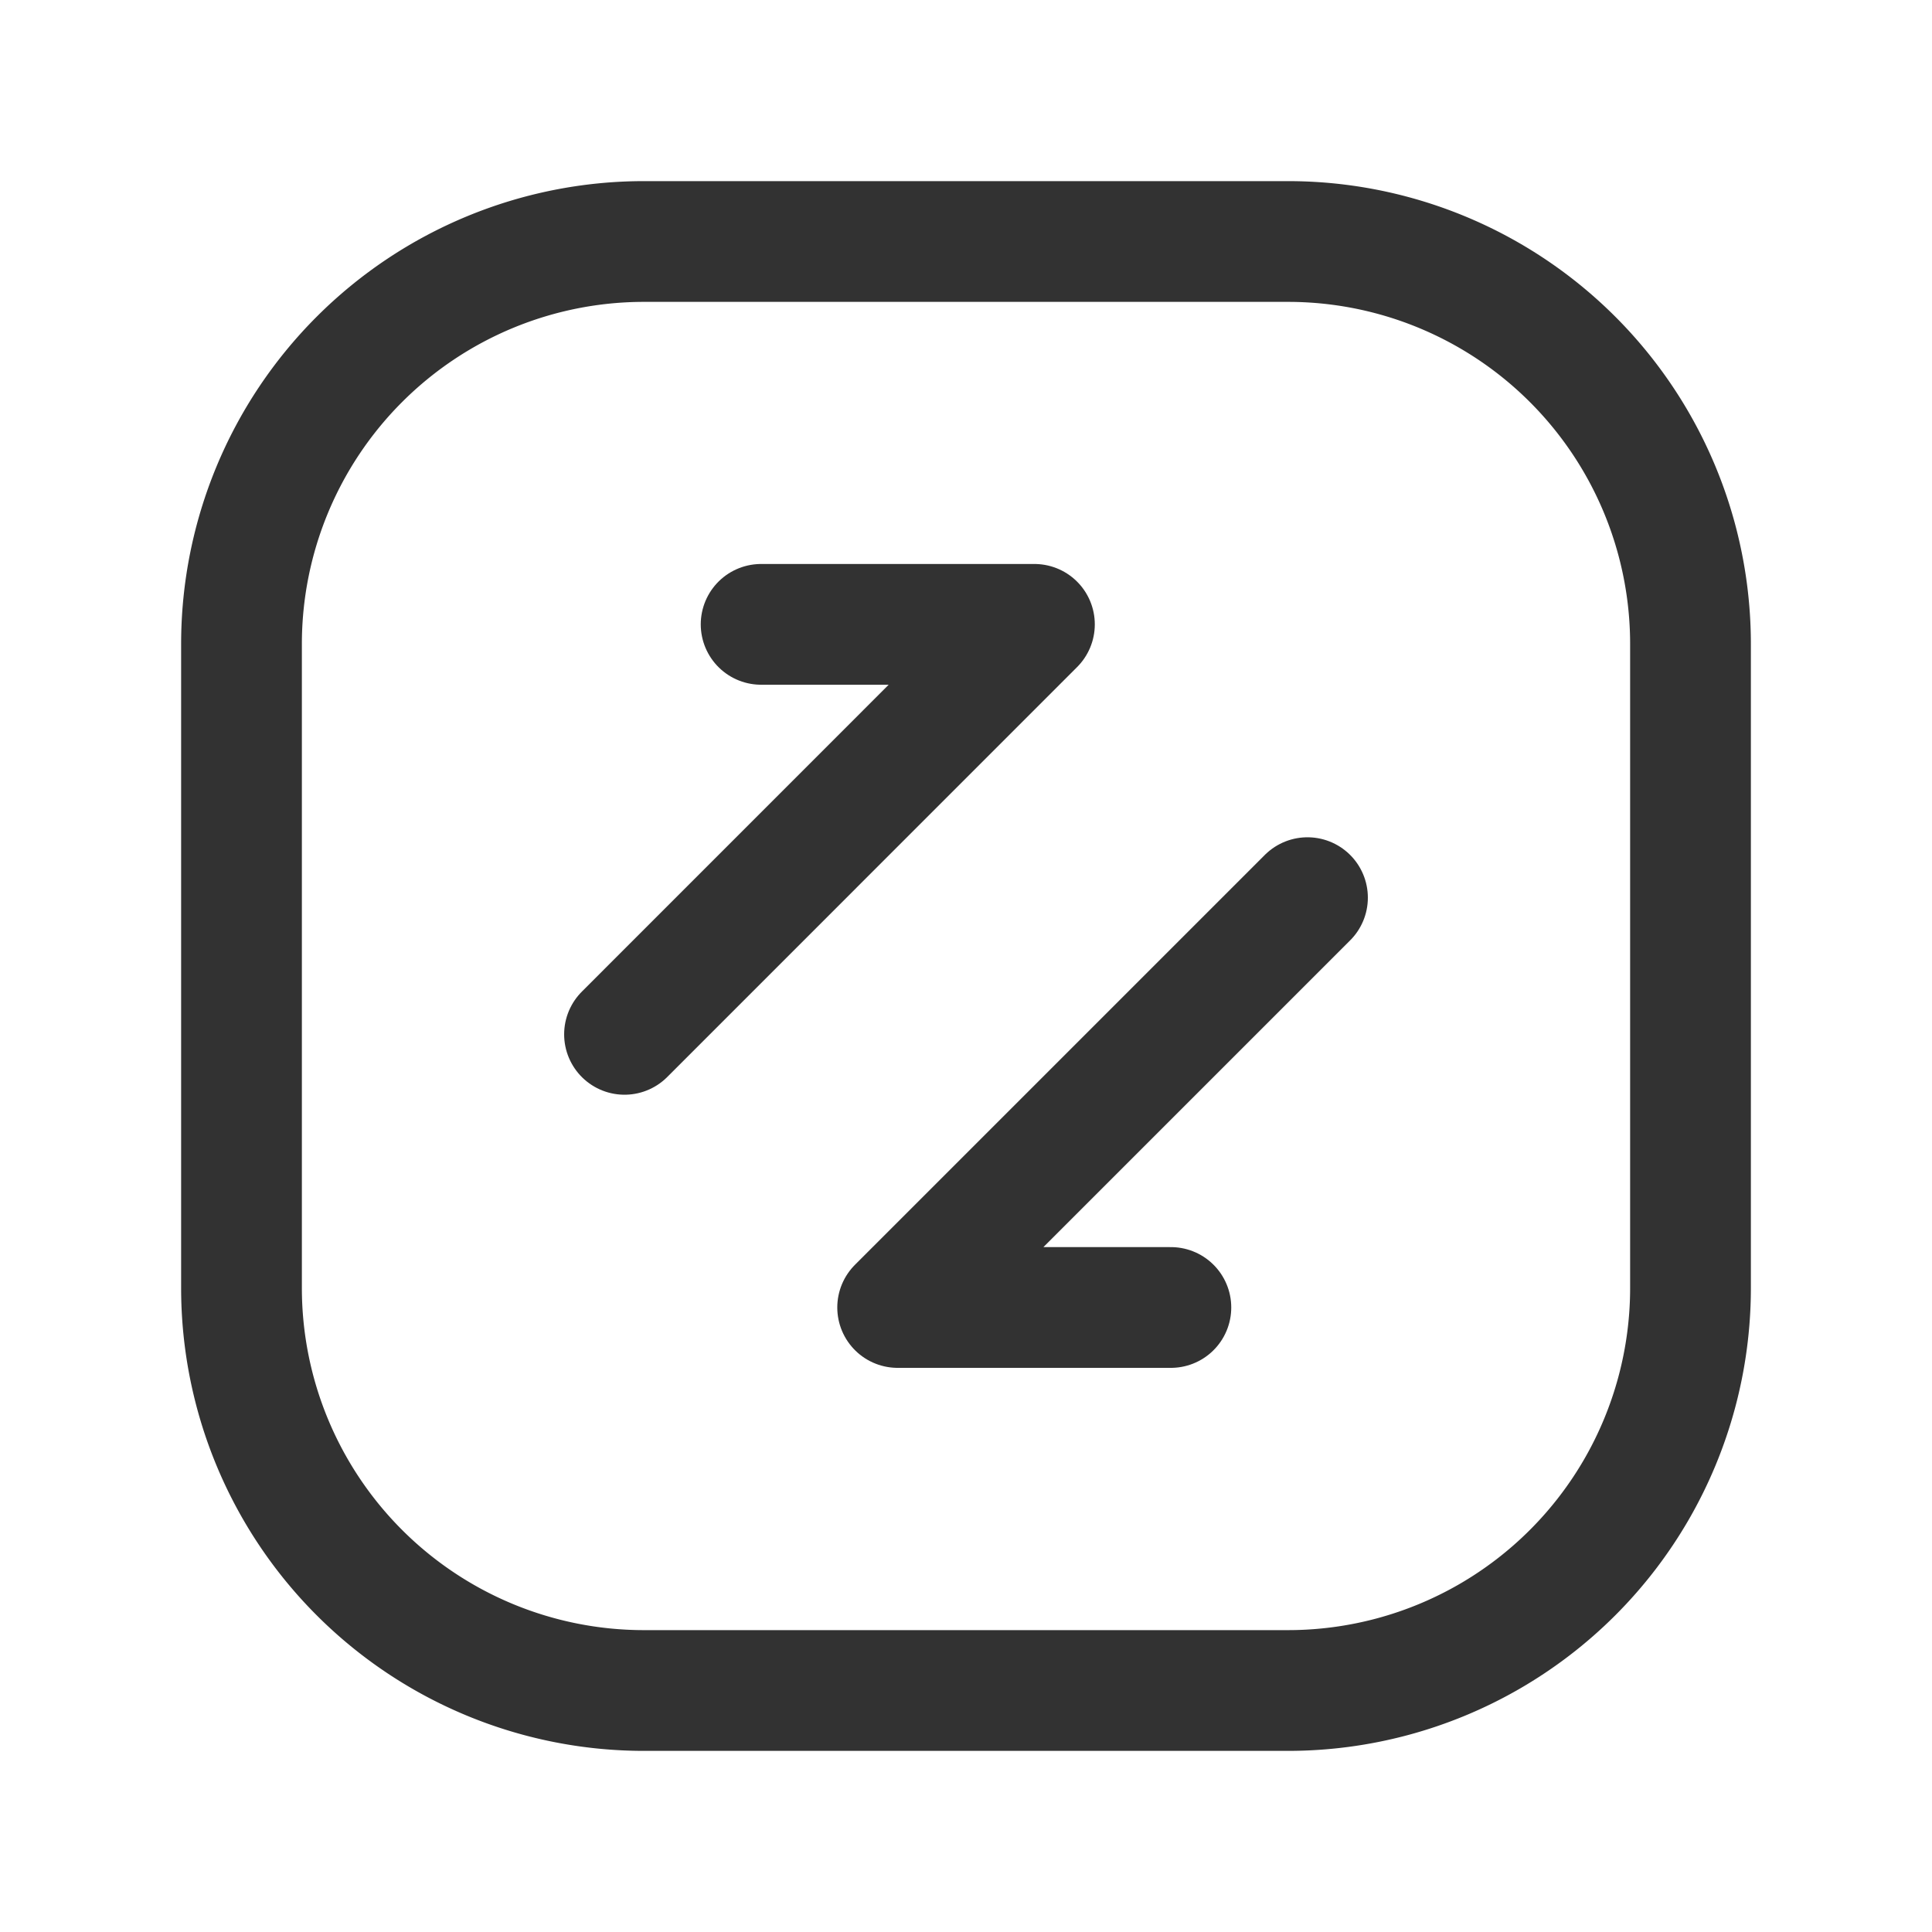 <svg id="Layer_3" data-name="Layer 3" xmlns="http://www.w3.org/2000/svg" viewBox="0 0 24 24"><title>sync-arrows-circle</title><path d="M0,0H24V24H0Z" fill="none"/><path d="M16.242,11.151l-5.091,5.091h3.394" fill="none" stroke="#323232" stroke-linecap="round" stroke-linejoin="round" stroke-width="1.5"/><path d="M9.455,7.756l3.395,0L7.758,12.849" fill="none" stroke="#323232" stroke-linecap="round" stroke-linejoin="round" stroke-width="1.5"/><path d="M16,21H8a5,5,0,0,1-5-5V8A5,5,0,0,1,8,3h8a5,5,0,0,1,5,5v8A5,5,0,0,1,16,21Z" fill="none" stroke="#323232" stroke-linecap="round" stroke-linejoin="round" stroke-width="1.5"/></svg>